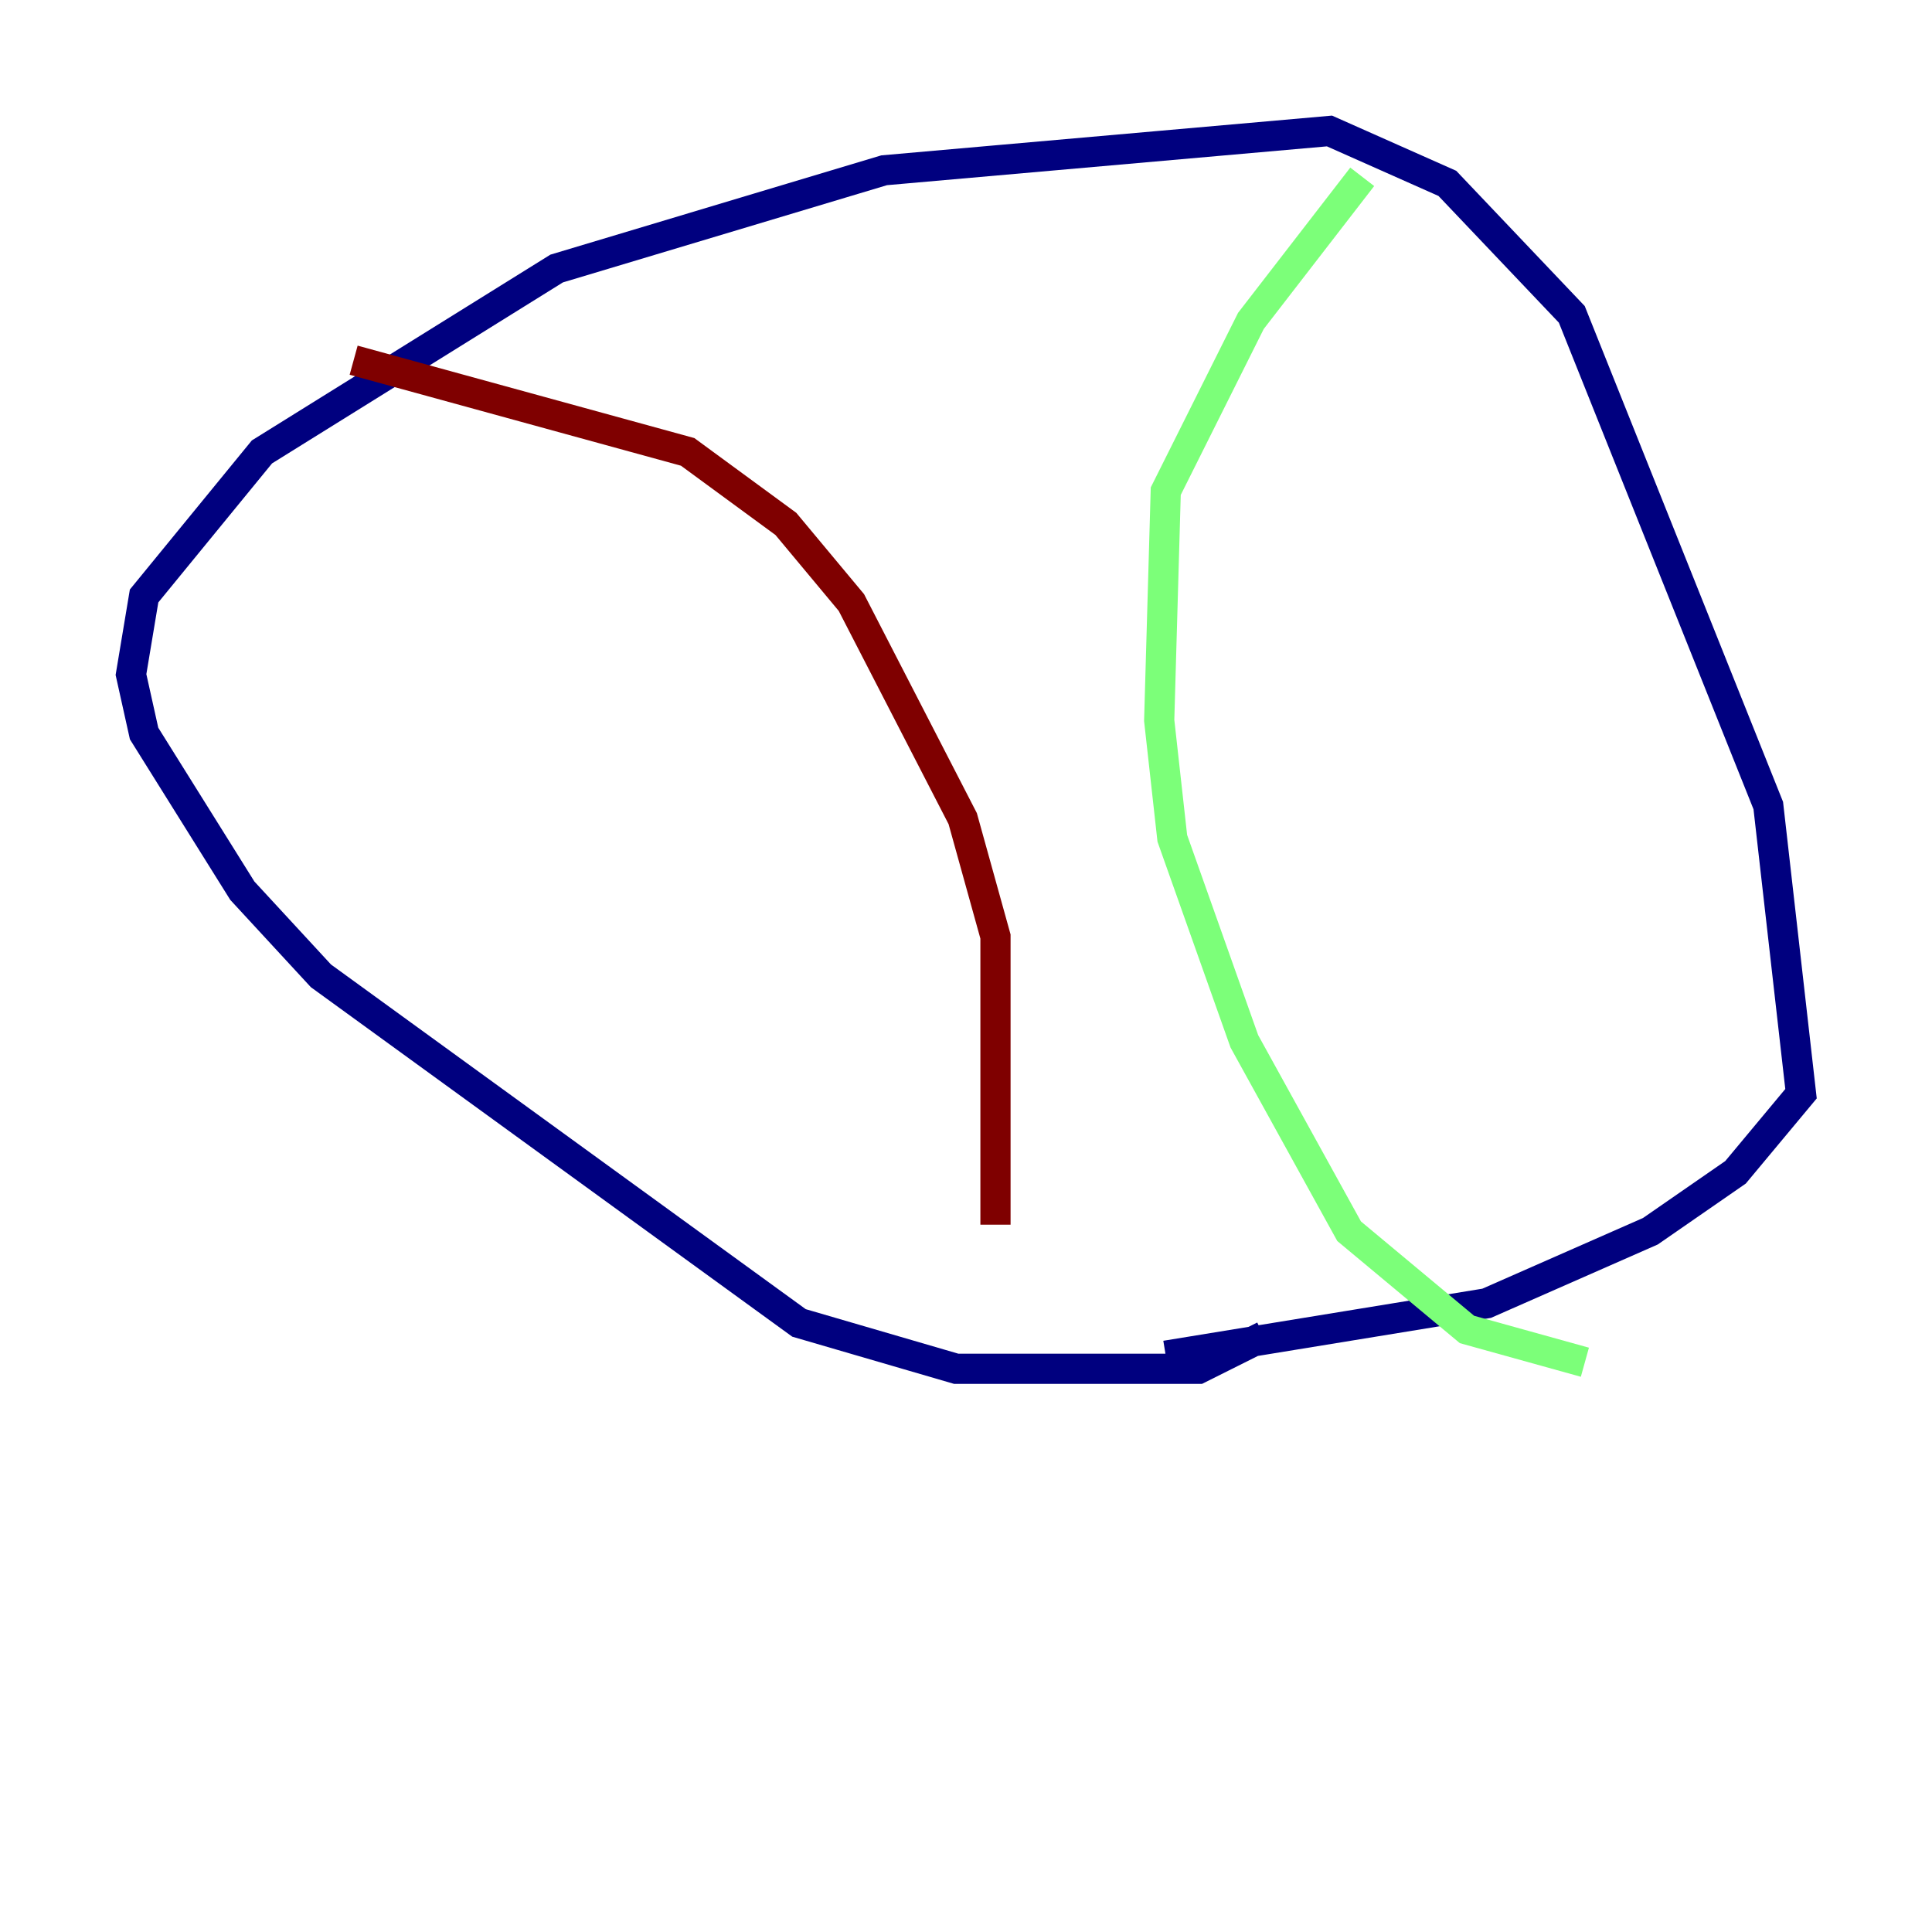 <?xml version="1.0" encoding="utf-8" ?>
<svg baseProfile="tiny" height="128" version="1.2" viewBox="0,0,128,128" width="128" xmlns="http://www.w3.org/2000/svg" xmlns:ev="http://www.w3.org/2001/xml-events" xmlns:xlink="http://www.w3.org/1999/xlink"><defs /><polyline fill="none" points="83.742,88.515 79.403,90.685 63.349,90.685 52.936,87.647 21.261,64.651 16.054,59.01 9.546,48.597 8.678,44.691 9.546,39.485 17.356,29.939 36.881,17.79 58.576,11.281 88.081,8.678 95.891,12.149 104.136,20.827 117.153,53.37 119.322,72.461 114.983,77.668 109.342,81.573 98.495,86.346 77.234,89.817" stroke="#00007f" stroke-width="2" /><polyline fill="none" points="90.251,11.715 82.875,21.261 77.234,32.542 76.8,47.729 77.668,55.539 82.441,68.99 89.383,81.573 97.193,88.081 105.003,90.251" stroke="#7cff79" stroke-width="2" /><polyline fill="none" points="23.43,23.864 45.559,29.939 52.068,34.712 56.407,39.919 63.783,54.237 65.953,62.047 65.953,81.139" stroke="#7f0000" stroke-width="2" /></svg>